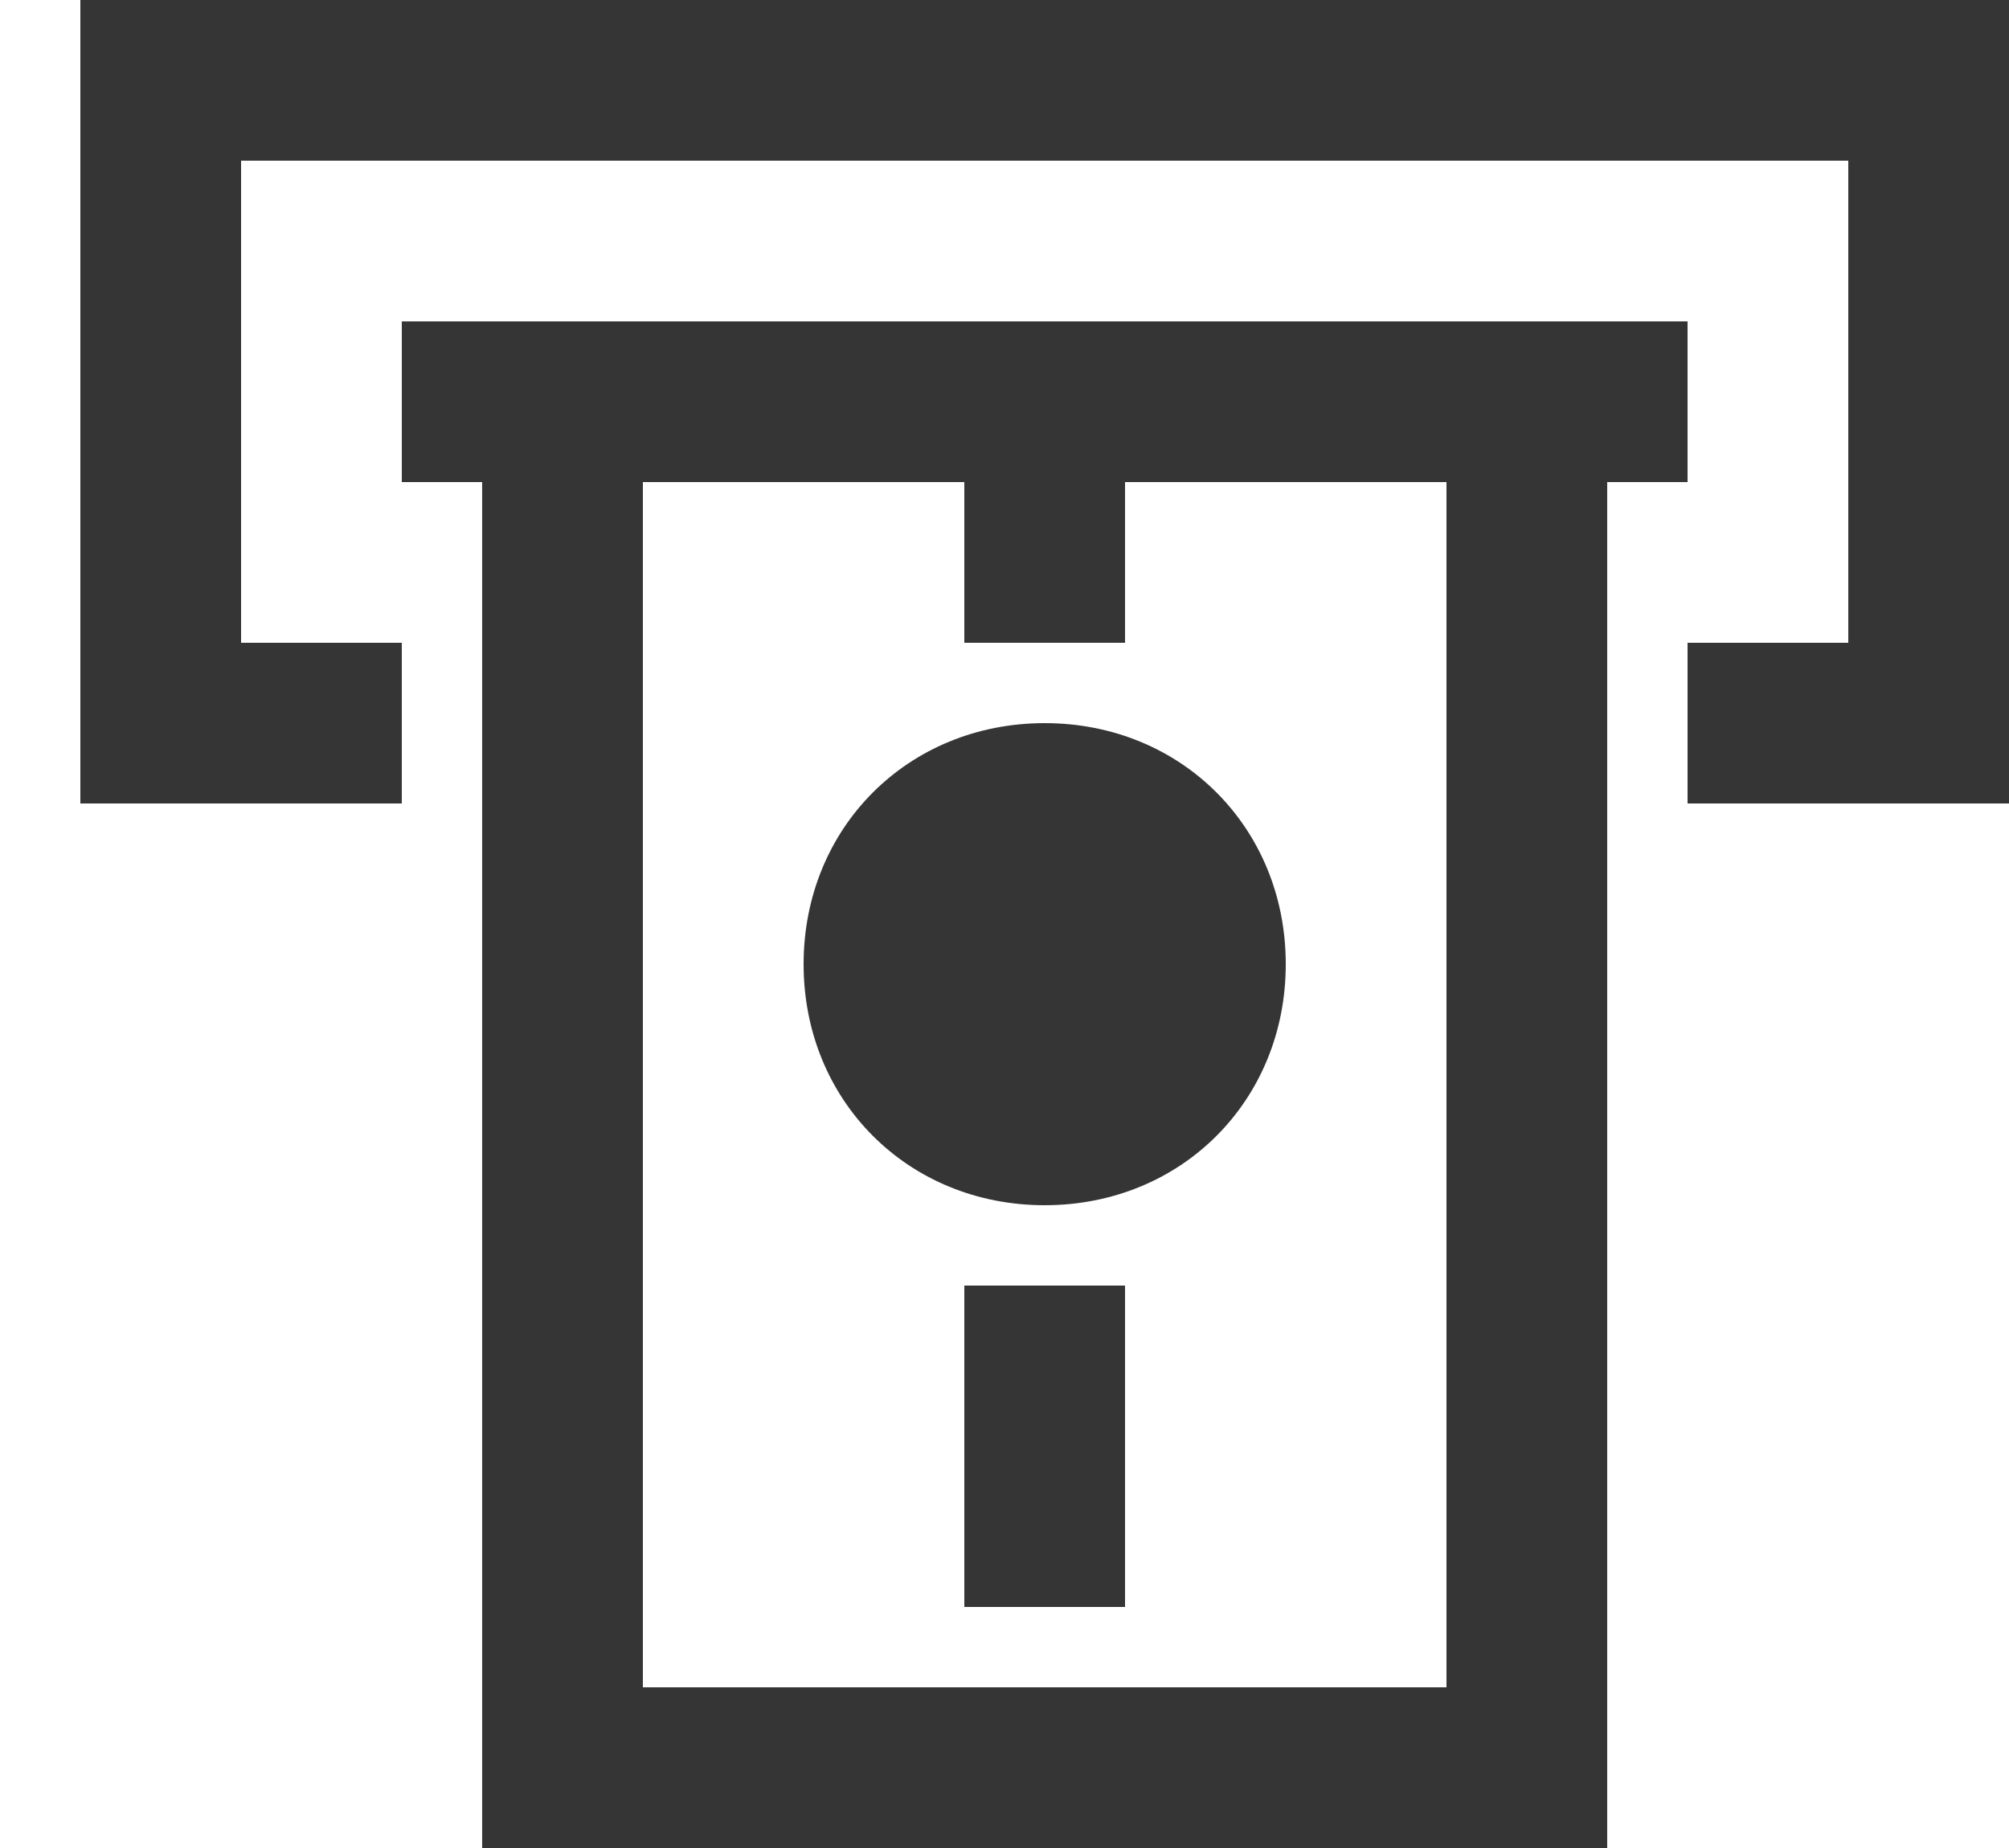 <svg version="1.2" xmlns="http://www.w3.org/2000/svg" viewBox="0 0 25 23" width="25" height="23">
	<title>Footer</title>
	<style>
		.s0 { fill: #353535 } 
	</style>
	<g id="Footer">
		<path id="-e-icon-bank" fill-rule="evenodd" class="s0" d="m6 23v-17h-1v-2h16v2h-1v17zm6-15v-2h-4v15h10v-15h-4v2zm0 8h2v4h-2zm1-7c1.7 0 3 1.3 3 3 0 1.7-1.3 3-3 3-1.7 0-3-1.3-3-3 0-1.7 1.3-3 3-3zm-12-9h24v10h-4v-2h2v-6h-20v6h2v2h-4z"/>
	</g>
</svg>